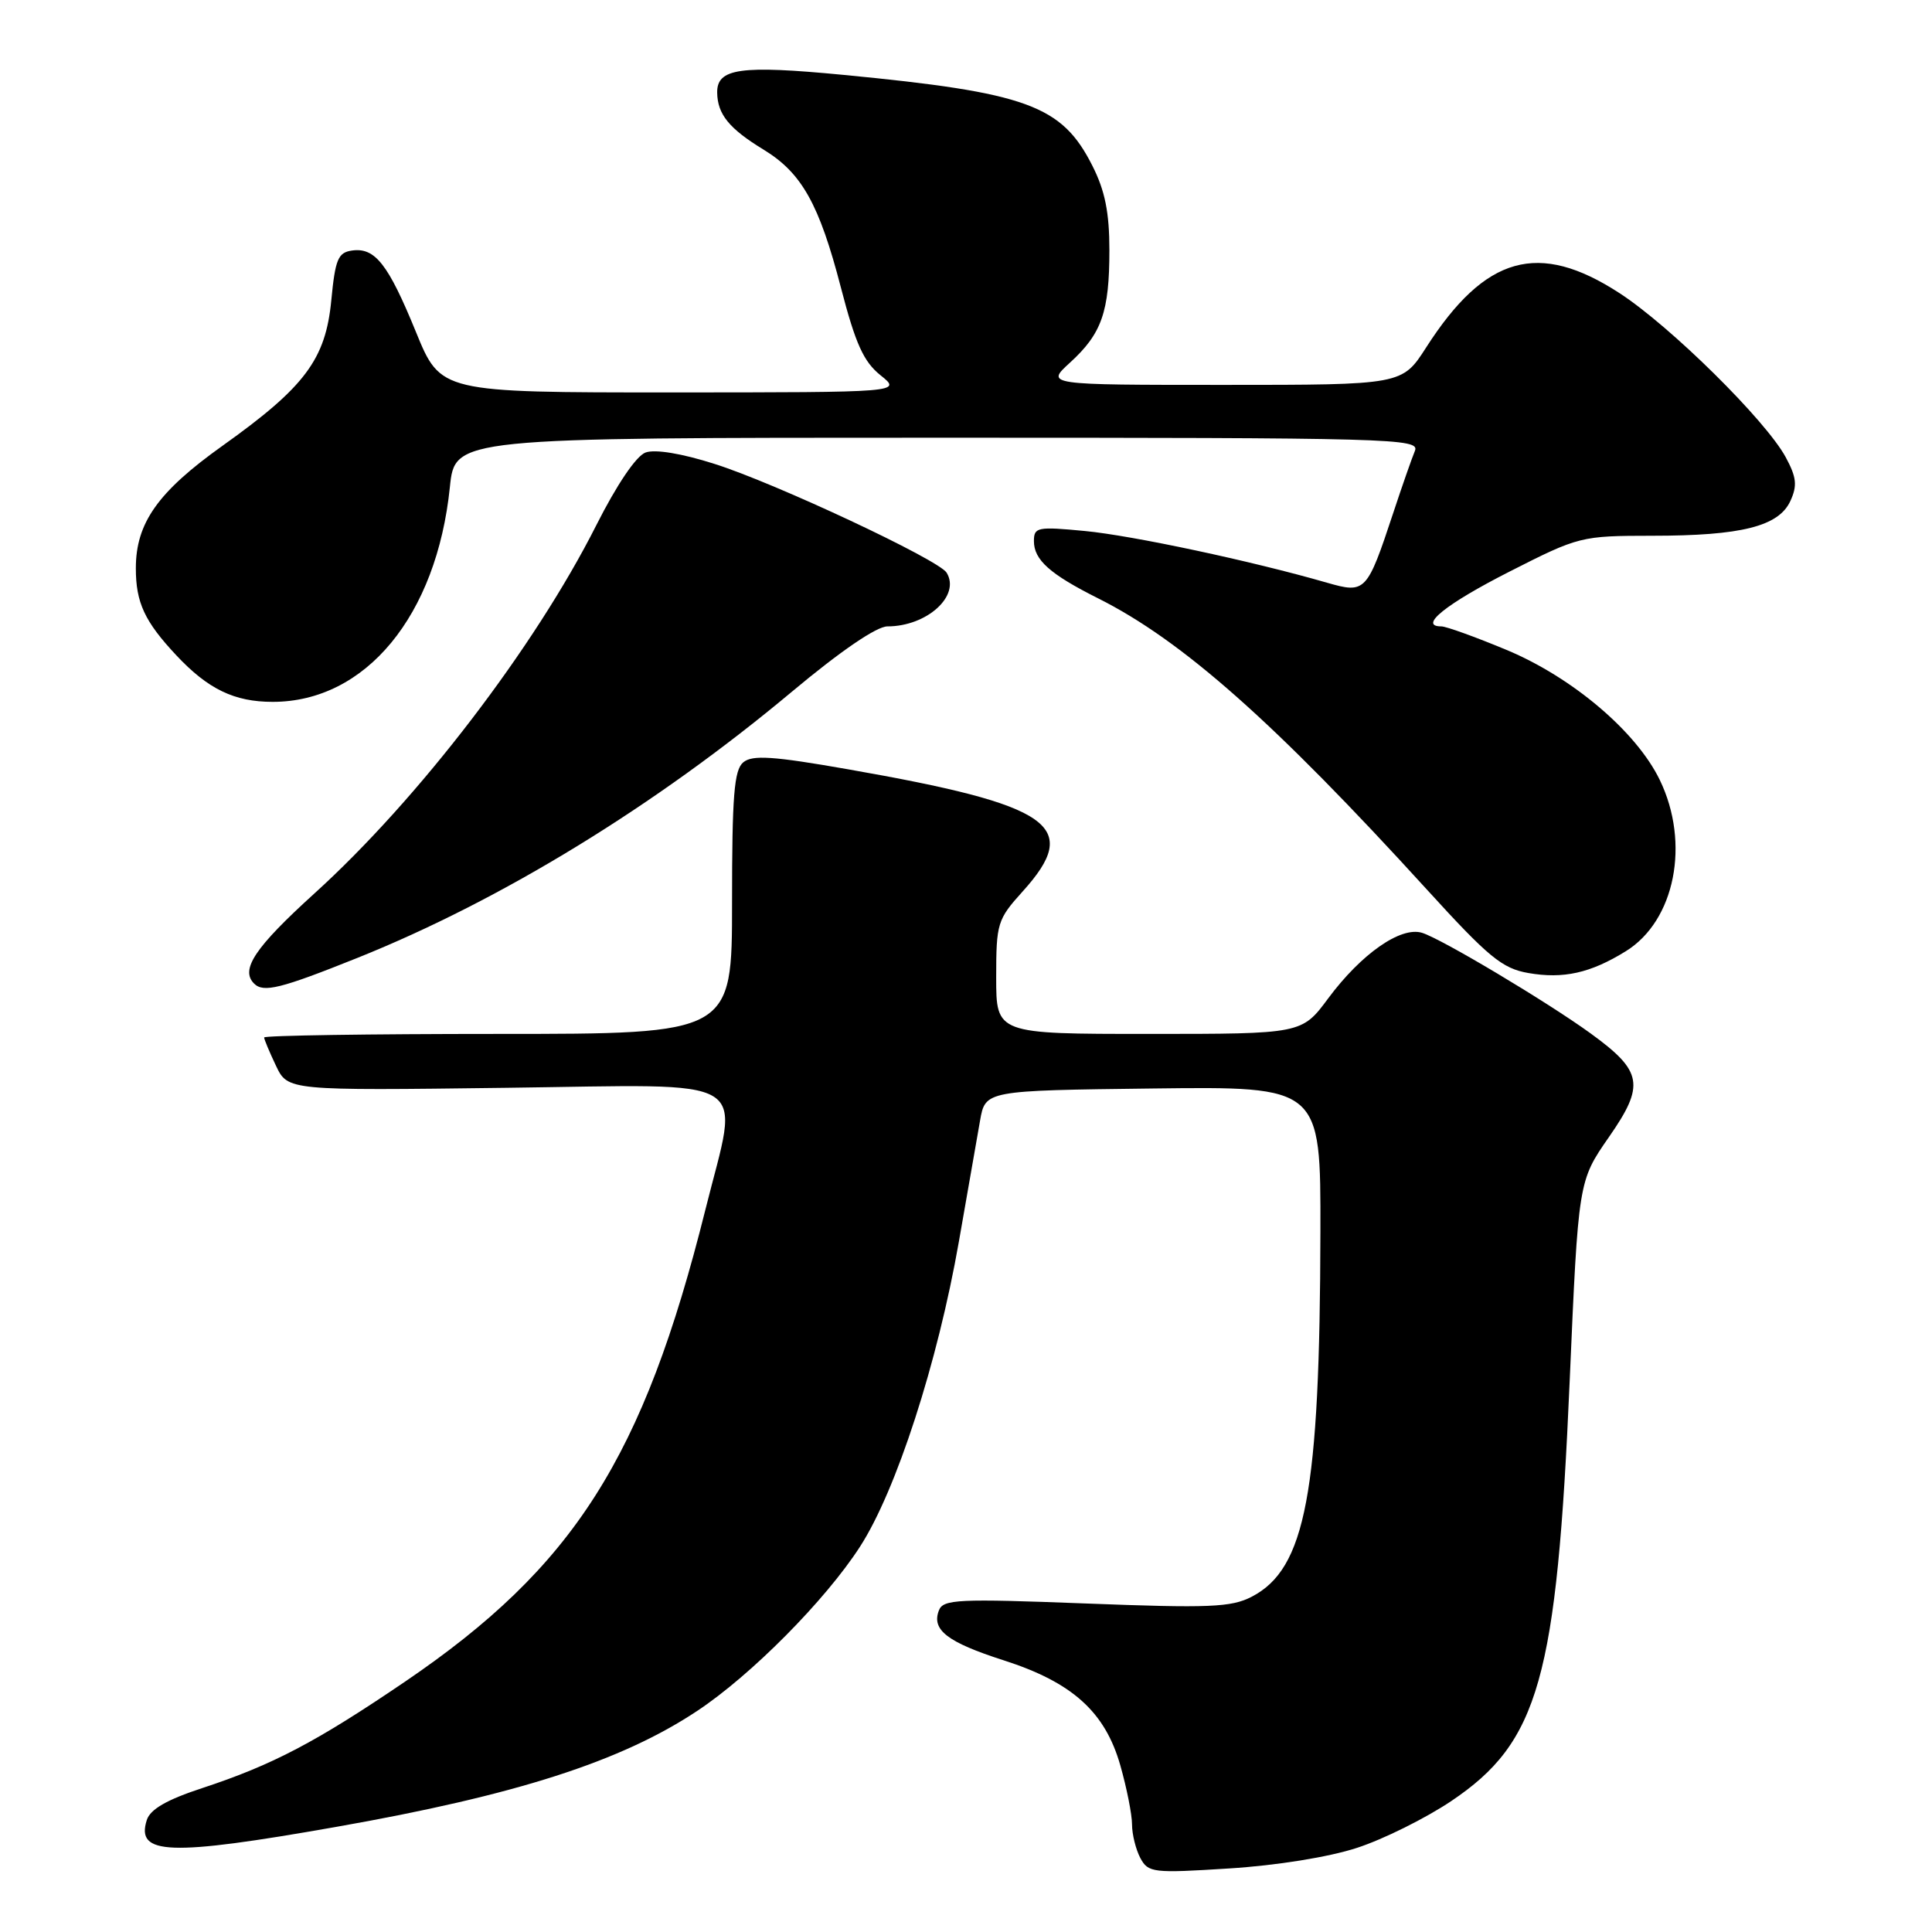 <?xml version="1.0" encoding="UTF-8" standalone="no"?>
<!DOCTYPE svg PUBLIC "-//W3C//DTD SVG 1.1//EN" "http://www.w3.org/Graphics/SVG/1.1/DTD/svg11.dtd" >
<svg xmlns="http://www.w3.org/2000/svg" xmlns:xlink="http://www.w3.org/1999/xlink" version="1.1" viewBox="0 0 256 256">
 <g >
 <path fill="currentColor"
d=" M 179.81 244.85 C 183.29 243.72 188.90 240.93 192.30 238.65 C 203.91 230.84 206.28 222.45 207.99 183.00 C 209.14 156.50 209.14 156.50 213.19 150.67 C 217.99 143.77 217.67 141.95 210.79 136.95 C 204.97 132.73 190.98 124.38 188.42 123.60 C 185.59 122.74 180.38 126.39 176.00 132.28 C 172.50 137.00 172.50 137.00 152.25 137.00 C 132.00 137.00 132.00 137.00 132.00 129.50 C 132.00 122.34 132.16 121.83 135.50 118.13 C 143.38 109.41 139.49 106.69 112.34 101.93 C 102.43 100.19 99.69 100.01 98.49 101.01 C 97.27 102.02 97.00 105.43 97.00 119.62 C 97.00 137.00 97.00 137.00 66.00 137.00 C 48.95 137.00 35.00 137.21 35.00 137.47 C 35.00 137.72 35.71 139.41 36.57 141.22 C 38.14 144.51 38.14 144.51 67.07 144.14 C 100.52 143.72 97.99 142.17 93.46 160.32 C 85.25 193.17 76.06 207.61 53.65 222.84 C 41.89 230.83 36.10 233.87 26.80 236.93 C 22.10 238.47 19.90 239.74 19.45 241.17 C 17.97 245.81 22.43 245.97 44.50 242.08 C 68.36 237.88 82.29 233.41 92.39 226.70 C 99.54 221.96 109.37 212.04 113.95 204.95 C 118.75 197.53 124.25 180.55 127.06 164.50 C 128.21 157.90 129.47 150.70 129.86 148.50 C 130.56 144.50 130.56 144.50 152.78 144.23 C 175.00 143.96 175.00 143.96 174.96 163.23 C 174.90 197.84 173.01 207.88 165.85 211.58 C 163.14 212.98 160.23 213.10 143.88 212.47 C 126.92 211.82 124.97 211.91 124.41 213.39 C 123.41 215.97 125.52 217.60 132.99 220.00 C 142.09 222.92 146.43 226.83 148.45 233.93 C 149.30 236.92 150.00 240.44 150.00 241.75 C 150.00 243.06 150.50 245.06 151.10 246.20 C 152.15 248.15 152.77 248.22 162.85 247.58 C 169.13 247.19 176.09 246.07 179.81 244.85 Z  M 47.35 126.93 C 66.45 119.27 86.85 106.77 104.90 91.68 C 111.37 86.27 116.15 83.00 117.59 83.00 C 122.83 83.00 127.31 78.93 125.43 75.88 C 124.37 74.16 102.72 64.01 94.68 61.47 C 90.32 60.08 86.80 59.50 85.54 59.96 C 84.30 60.41 81.73 64.21 79.00 69.62 C 70.84 85.78 55.44 105.90 41.68 118.37 C 33.77 125.55 31.81 128.48 33.67 130.33 C 34.91 131.57 37.17 131.01 47.35 126.93 Z  M 215.43 126.04 C 221.95 122.01 223.99 111.73 219.93 103.35 C 216.83 96.94 208.34 89.75 199.61 86.11 C 195.50 84.40 191.62 83.00 190.99 83.00 C 187.89 83.00 191.57 80.04 200.00 75.75 C 209.21 71.07 209.48 71.00 218.92 70.99 C 230.77 70.99 235.70 69.74 237.24 66.37 C 238.17 64.34 238.05 63.24 236.62 60.59 C 233.99 55.72 221.34 43.22 214.59 38.84 C 203.87 31.87 196.79 33.86 188.98 46.03 C 185.79 51.00 185.79 51.00 162.17 51.00 C 138.55 51.00 138.55 51.00 141.78 48.05 C 145.99 44.21 147.00 41.32 147.00 33.15 C 147.00 28.16 146.42 25.27 144.75 21.97 C 140.70 13.94 136.12 12.27 111.74 9.92 C 98.10 8.61 94.99 9.05 95.03 12.27 C 95.07 15.15 96.62 17.05 101.20 19.84 C 106.24 22.92 108.55 27.04 111.42 38.09 C 113.36 45.56 114.43 47.93 116.68 49.73 C 119.50 51.99 119.50 51.99 88.95 52.00 C 58.39 52.00 58.39 52.00 55.12 44.00 C 51.43 34.97 49.69 32.76 46.63 33.20 C 44.79 33.46 44.42 34.37 43.90 39.78 C 43.15 47.62 40.42 51.27 29.48 59.07 C 20.92 65.17 18.00 69.30 18.00 75.30 C 18.00 79.85 19.16 82.35 23.37 86.84 C 27.57 91.32 31.06 93.00 36.13 93.00 C 48.45 93.00 57.86 81.60 59.61 64.55 C 60.28 58.00 60.28 58.00 124.25 58.00 C 184.78 58.00 188.17 58.09 187.48 59.75 C 187.08 60.71 185.78 64.42 184.60 68.00 C 181.13 78.47 180.94 78.68 175.83 77.21 C 165.85 74.33 150.04 70.96 143.75 70.36 C 137.46 69.76 137.00 69.85 137.00 71.70 C 137.00 74.19 139.12 76.08 145.50 79.28 C 156.65 84.87 168.85 95.68 189.07 117.87 C 197.23 126.83 199.05 128.33 202.51 128.93 C 207.16 129.74 210.75 128.94 215.43 126.04 Z "/>
</g>
</svg>